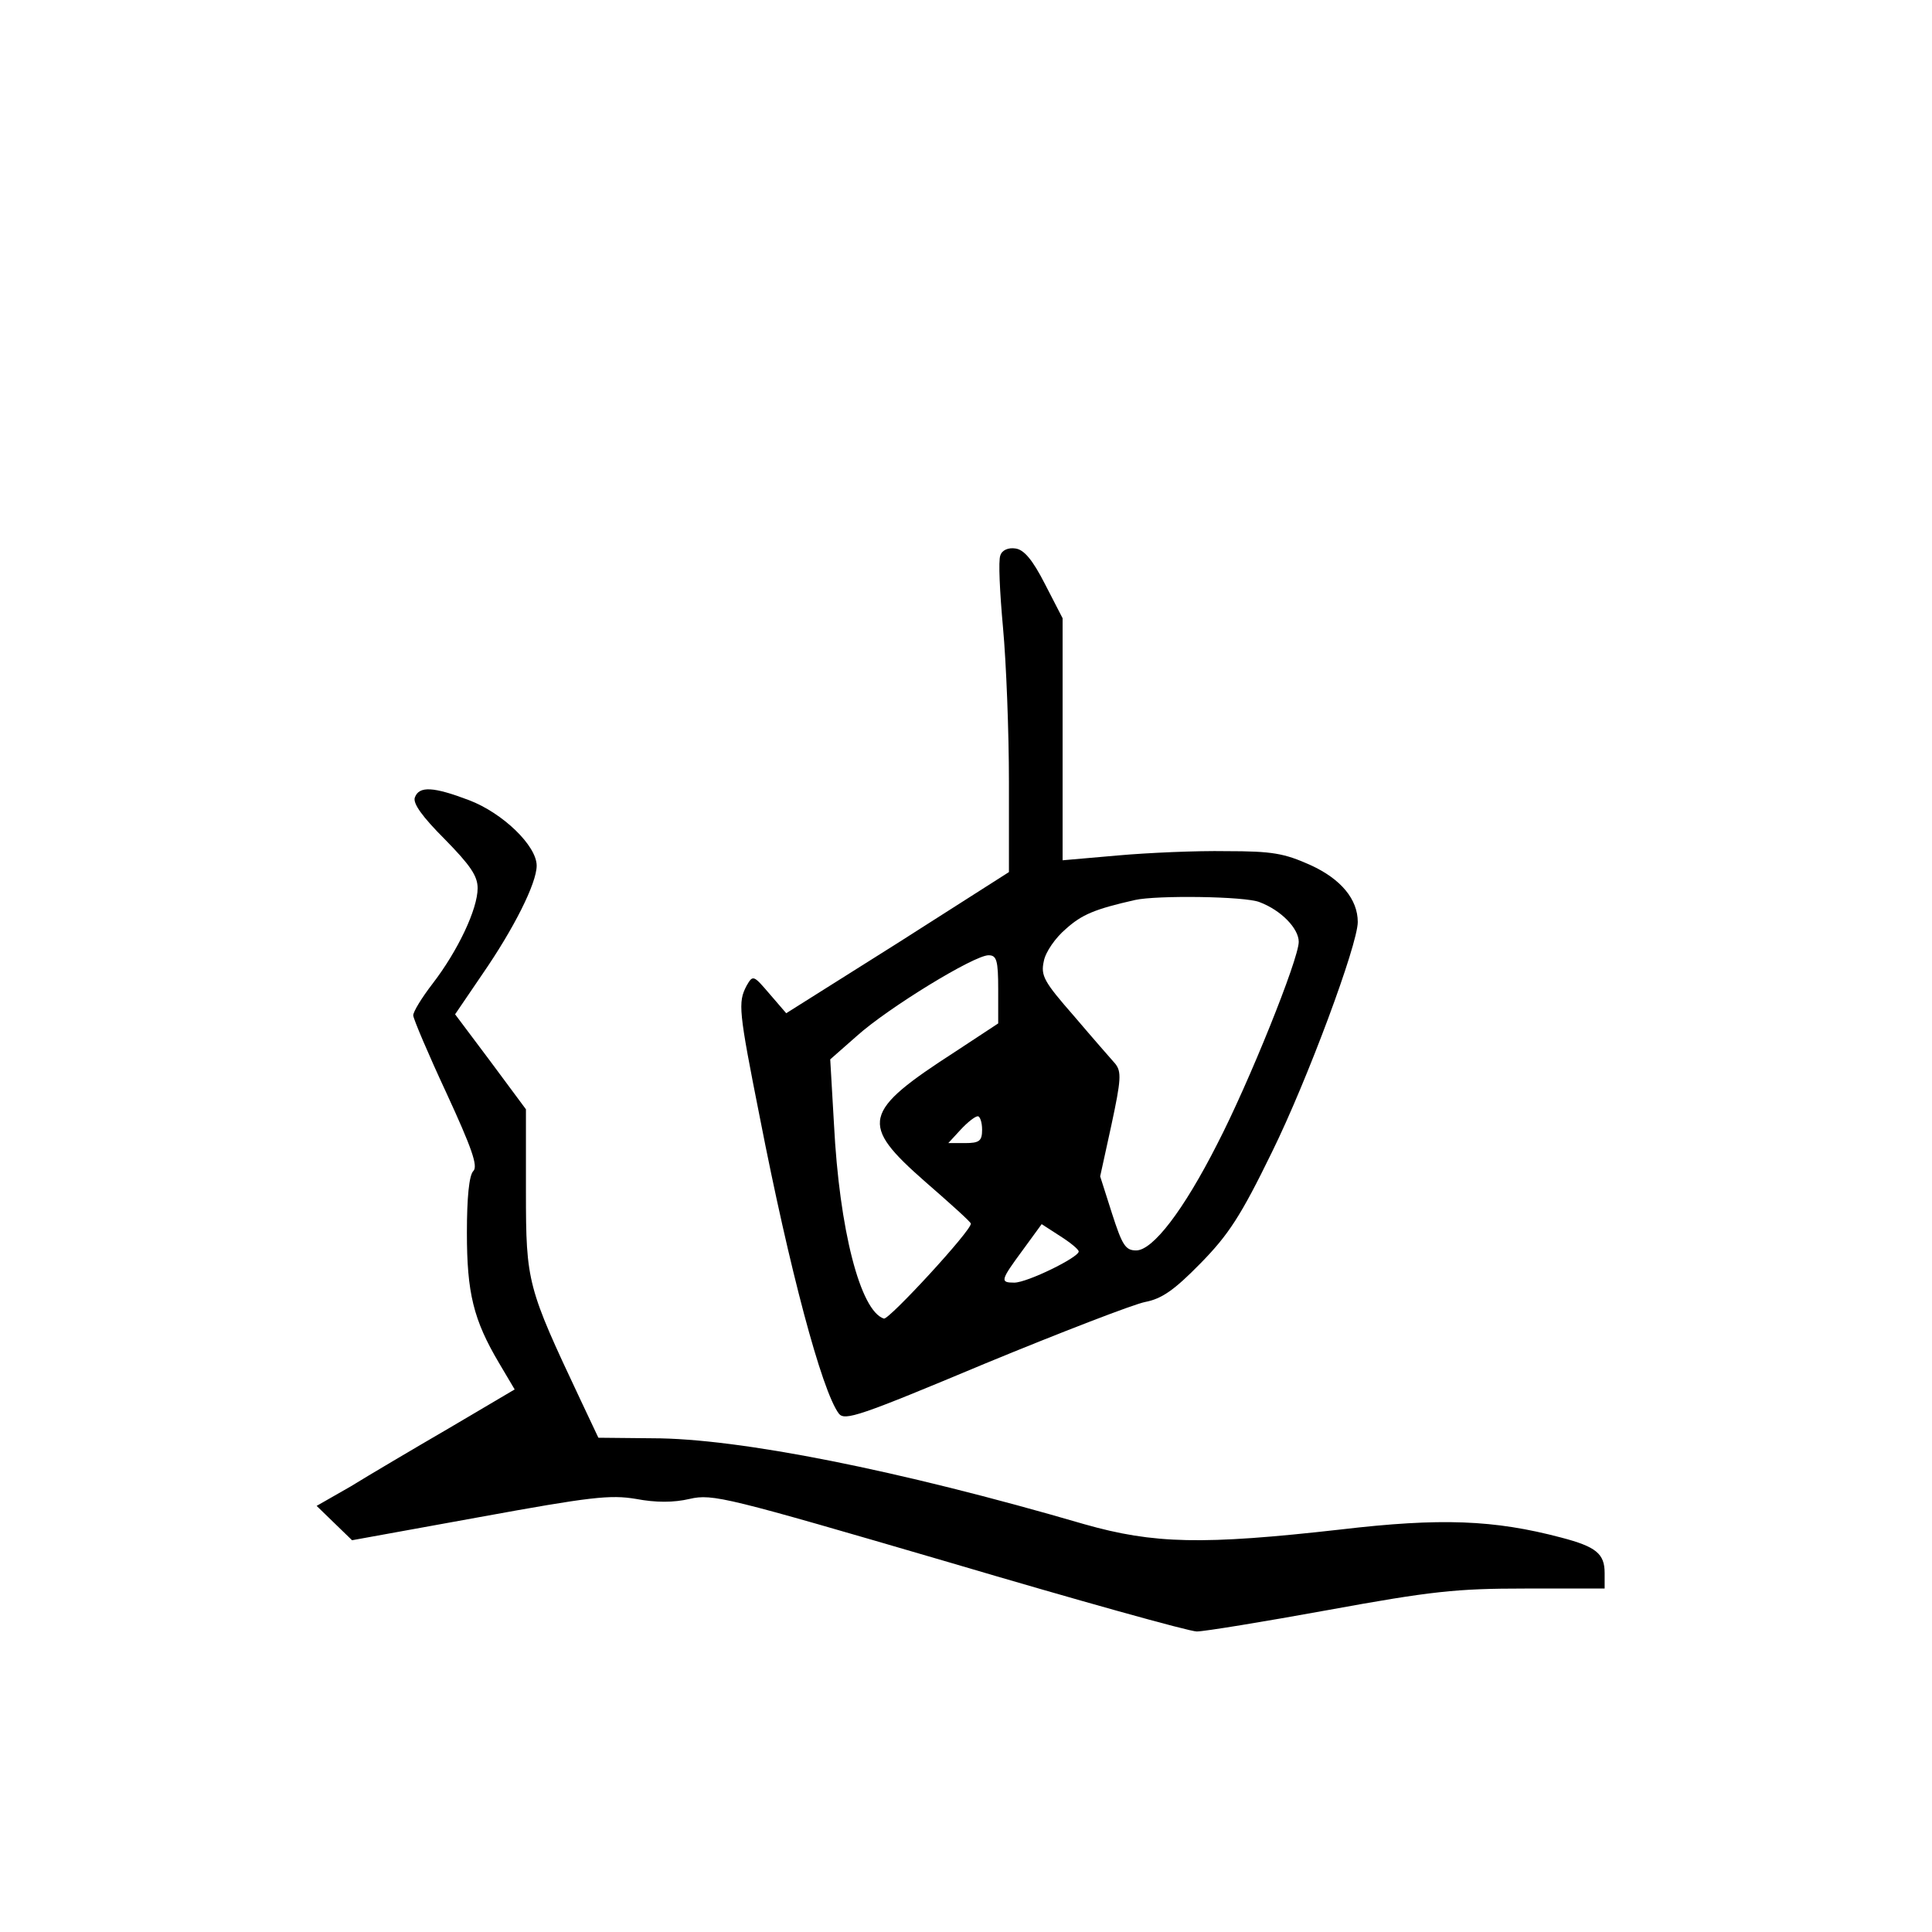 <?xml version="1.0" standalone="no"?>
<!DOCTYPE svg PUBLIC "-//W3C//DTD SVG 20010904//EN"
 "http://www.w3.org/TR/2001/REC-SVG-20010904/DTD/svg10.dtd">
<svg version="1.0" xmlns="http://www.w3.org/2000/svg"
 width="360pt" height="360pt" viewBox="0 0 360 360"
 preserveAspectRatio="xMidYMid meet">
<g transform="translate(0,360) scale(0.1,-0.1)"
fill="#000000" stroke="none">
<path d="M1864 2565 c-4 -9 -1 -69 5 -135 6 -65 11 -194 11 -287 l0 -168 -207
-132 -208 -131 -31 36 c-30 35 -31 36 -43 15 -16 -31 -15 -45 25 -246 55 -282
115 -508 147 -551 11 -14 38 -5 272 93 143 59 278 111 299 115 31 6 54 22 103
72 52 53 75 88 133 207 66 134 160 387 160 429 0 42 -31 80 -88 106 -49 22
-71 26 -157 26 -55 1 -146 -3 -202 -8 l-103 -9 0 226 0 225 -33 64 c-23 45
-39 64 -55 66 -13 2 -25 -3 -28 -13z m483 -646 c40 -15 73 -49 73 -74 0 -32
-93 -263 -152 -377 -63 -124 -120 -198 -151 -198 -20 0 -26 10 -45 69 l-22 69
21 96 c18 84 19 99 7 114 -8 9 -43 49 -77 89 -56 64 -62 75 -56 102 3 17 22
44 41 60 30 27 54 37 129 54 40 9 205 7 232 -4z m-487 -163 l0 -63 -79 -52
c-175 -113 -180 -135 -57 -243 46 -40 85 -75 85 -78 2 -12 -153 -180 -162
-177 -44 14 -83 166 -93 362 l-7 121 50 44 c58 52 218 150 245 150 15 0 18 -9
18 -64z m-30 -261 c0 -21 -5 -25 -32 -25 l-31 0 23 25 c13 14 27 25 32 25 4 0
8 -11 8 -25z m180 -227 c0 -11 -96 -58 -120 -58 -27 0 -26 4 16 61 l35 48 34
-22 c19 -12 35 -25 35 -29z"/>
<path d="M773 2114 c-4 -11 14 -36 56 -78 47 -48 61 -68 61 -91 0 -39 -37
-117 -84 -178 -20 -26 -36 -52 -36 -59 0 -6 28 -72 62 -145 47 -102 59 -136
50 -145 -8 -8 -12 -50 -12 -115 0 -112 12 -162 60 -243 l29 -49 -122 -72 c-67
-39 -150 -88 -184 -109 l-63 -36 33 -32 33 -32 237 43 c208 38 244 42 292 34
37 -7 70 -7 100 0 43 10 69 3 483 -118 240 -71 448 -129 462 -129 14 0 124 18
245 40 192 35 238 40 367 40 l148 0 0 29 c0 36 -16 49 -81 66 -125 33 -224 37
-411 15 -257 -29 -348 -27 -478 10 -346 101 -644 160 -804 160 l-101 1 -34 72
c-98 208 -101 217 -101 386 l0 154 -66 89 -66 88 51 75 c58 84 101 169 101
202 0 37 -63 98 -126 122 -66 25 -93 27 -101 5z"/>
</g>
</svg>
